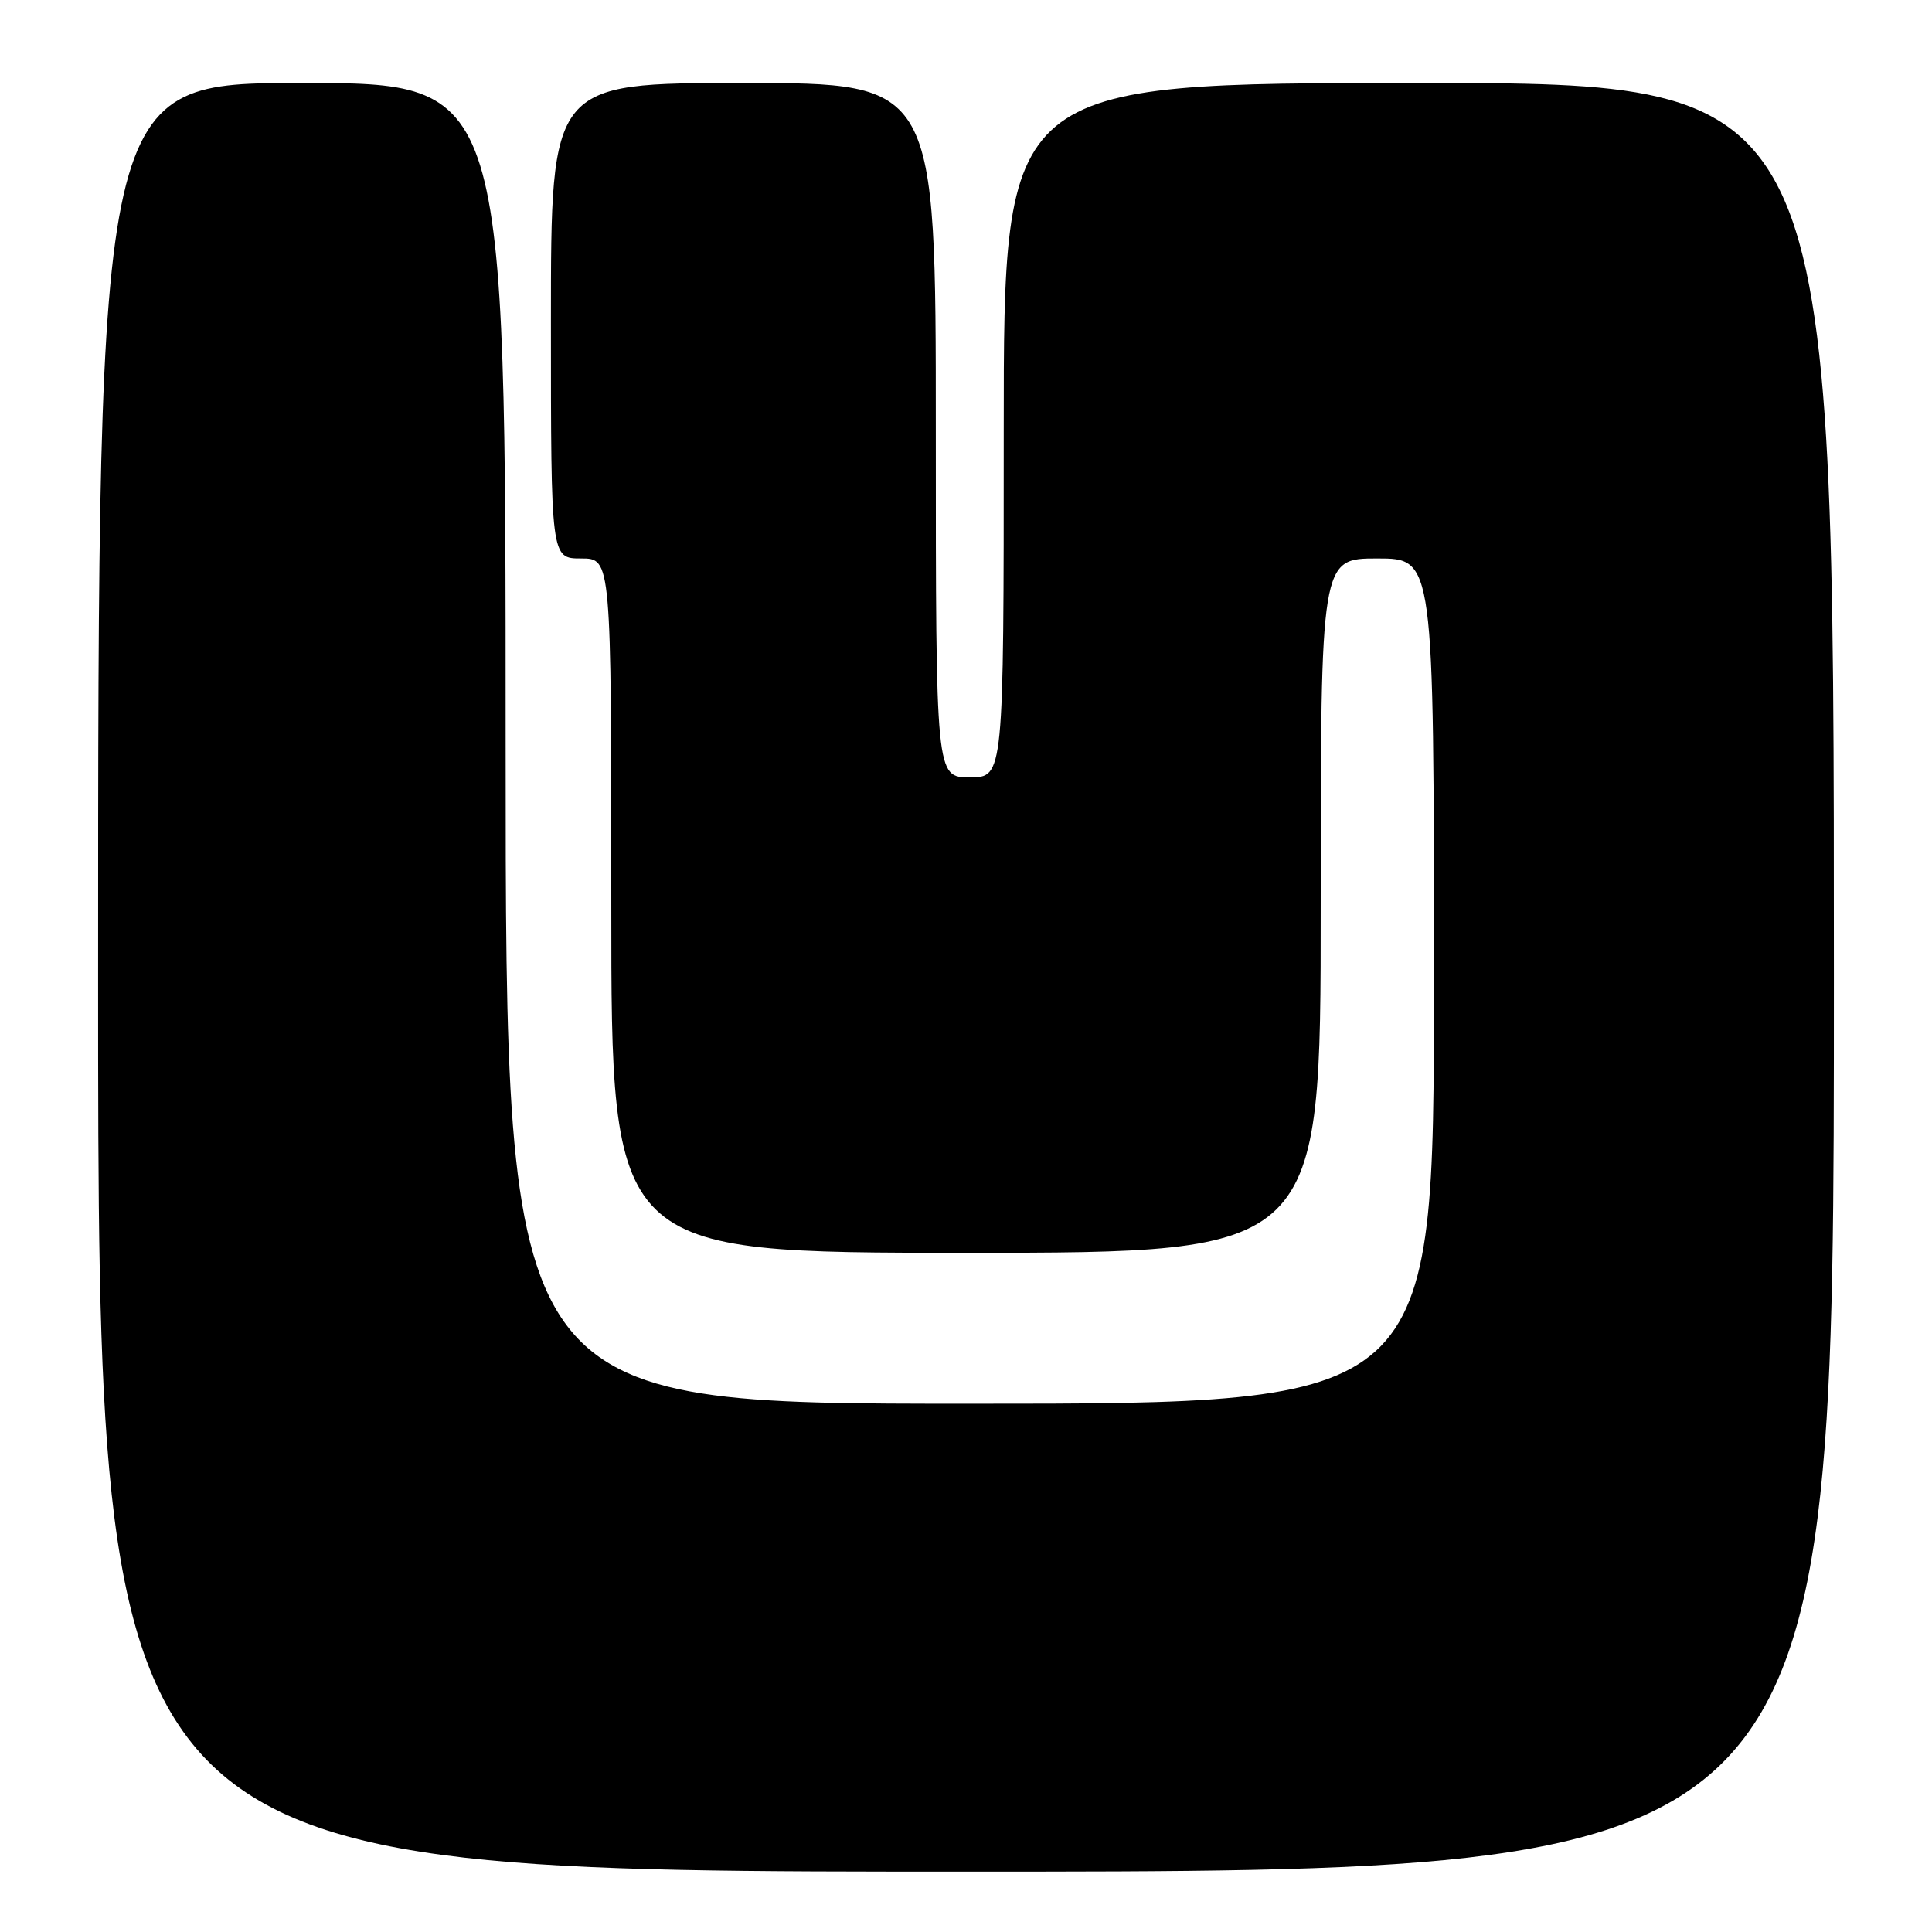 <?xml version="1.0" encoding="UTF-8" standalone="no"?>
<!DOCTYPE svg PUBLIC "-//W3C//DTD SVG 1.1//EN" "http://www.w3.org/Graphics/SVG/1.1/DTD/svg11.dtd" >
<svg xmlns="http://www.w3.org/2000/svg" xmlns:xlink="http://www.w3.org/1999/xlink" version="1.1" viewBox="0 0 256 256">
 <g >
 <path fill="currentColor"
d=" M 243.00 129.50 C 243.00 11.00 243.00 11.00 188.00 11.00 C 133.00 11.00 133.00 11.00 133.00 57.00 C 133.00 103.00 133.00 103.00 128.50 103.00 C 124.00 103.00 124.00 103.00 124.00 57.00 C 124.00 11.00 124.00 11.00 98.50 11.00 C 73.00 11.00 73.00 11.00 73.00 42.50 C 73.00 74.00 73.00 74.00 77.00 74.00 C 81.00 74.00 81.00 74.00 81.00 120.00 C 81.00 166.00 81.00 166.00 128.00 166.00 C 175.00 166.00 175.00 166.00 175.00 120.00 C 175.00 74.00 175.00 74.00 182.50 74.00 C 190.00 74.00 190.00 74.00 190.00 130.00 C 190.00 186.00 190.00 186.00 128.50 186.00 C 67.00 186.00 67.00 186.00 67.00 98.50 C 67.00 11.00 67.00 11.00 40.00 11.00 C 13.00 11.00 13.00 11.00 13.00 129.50 C 13.00 248.00 13.00 248.00 128.00 248.00 C 243.00 248.00 243.00 248.00 243.00 129.50 Z "/>
</g>
</svg>